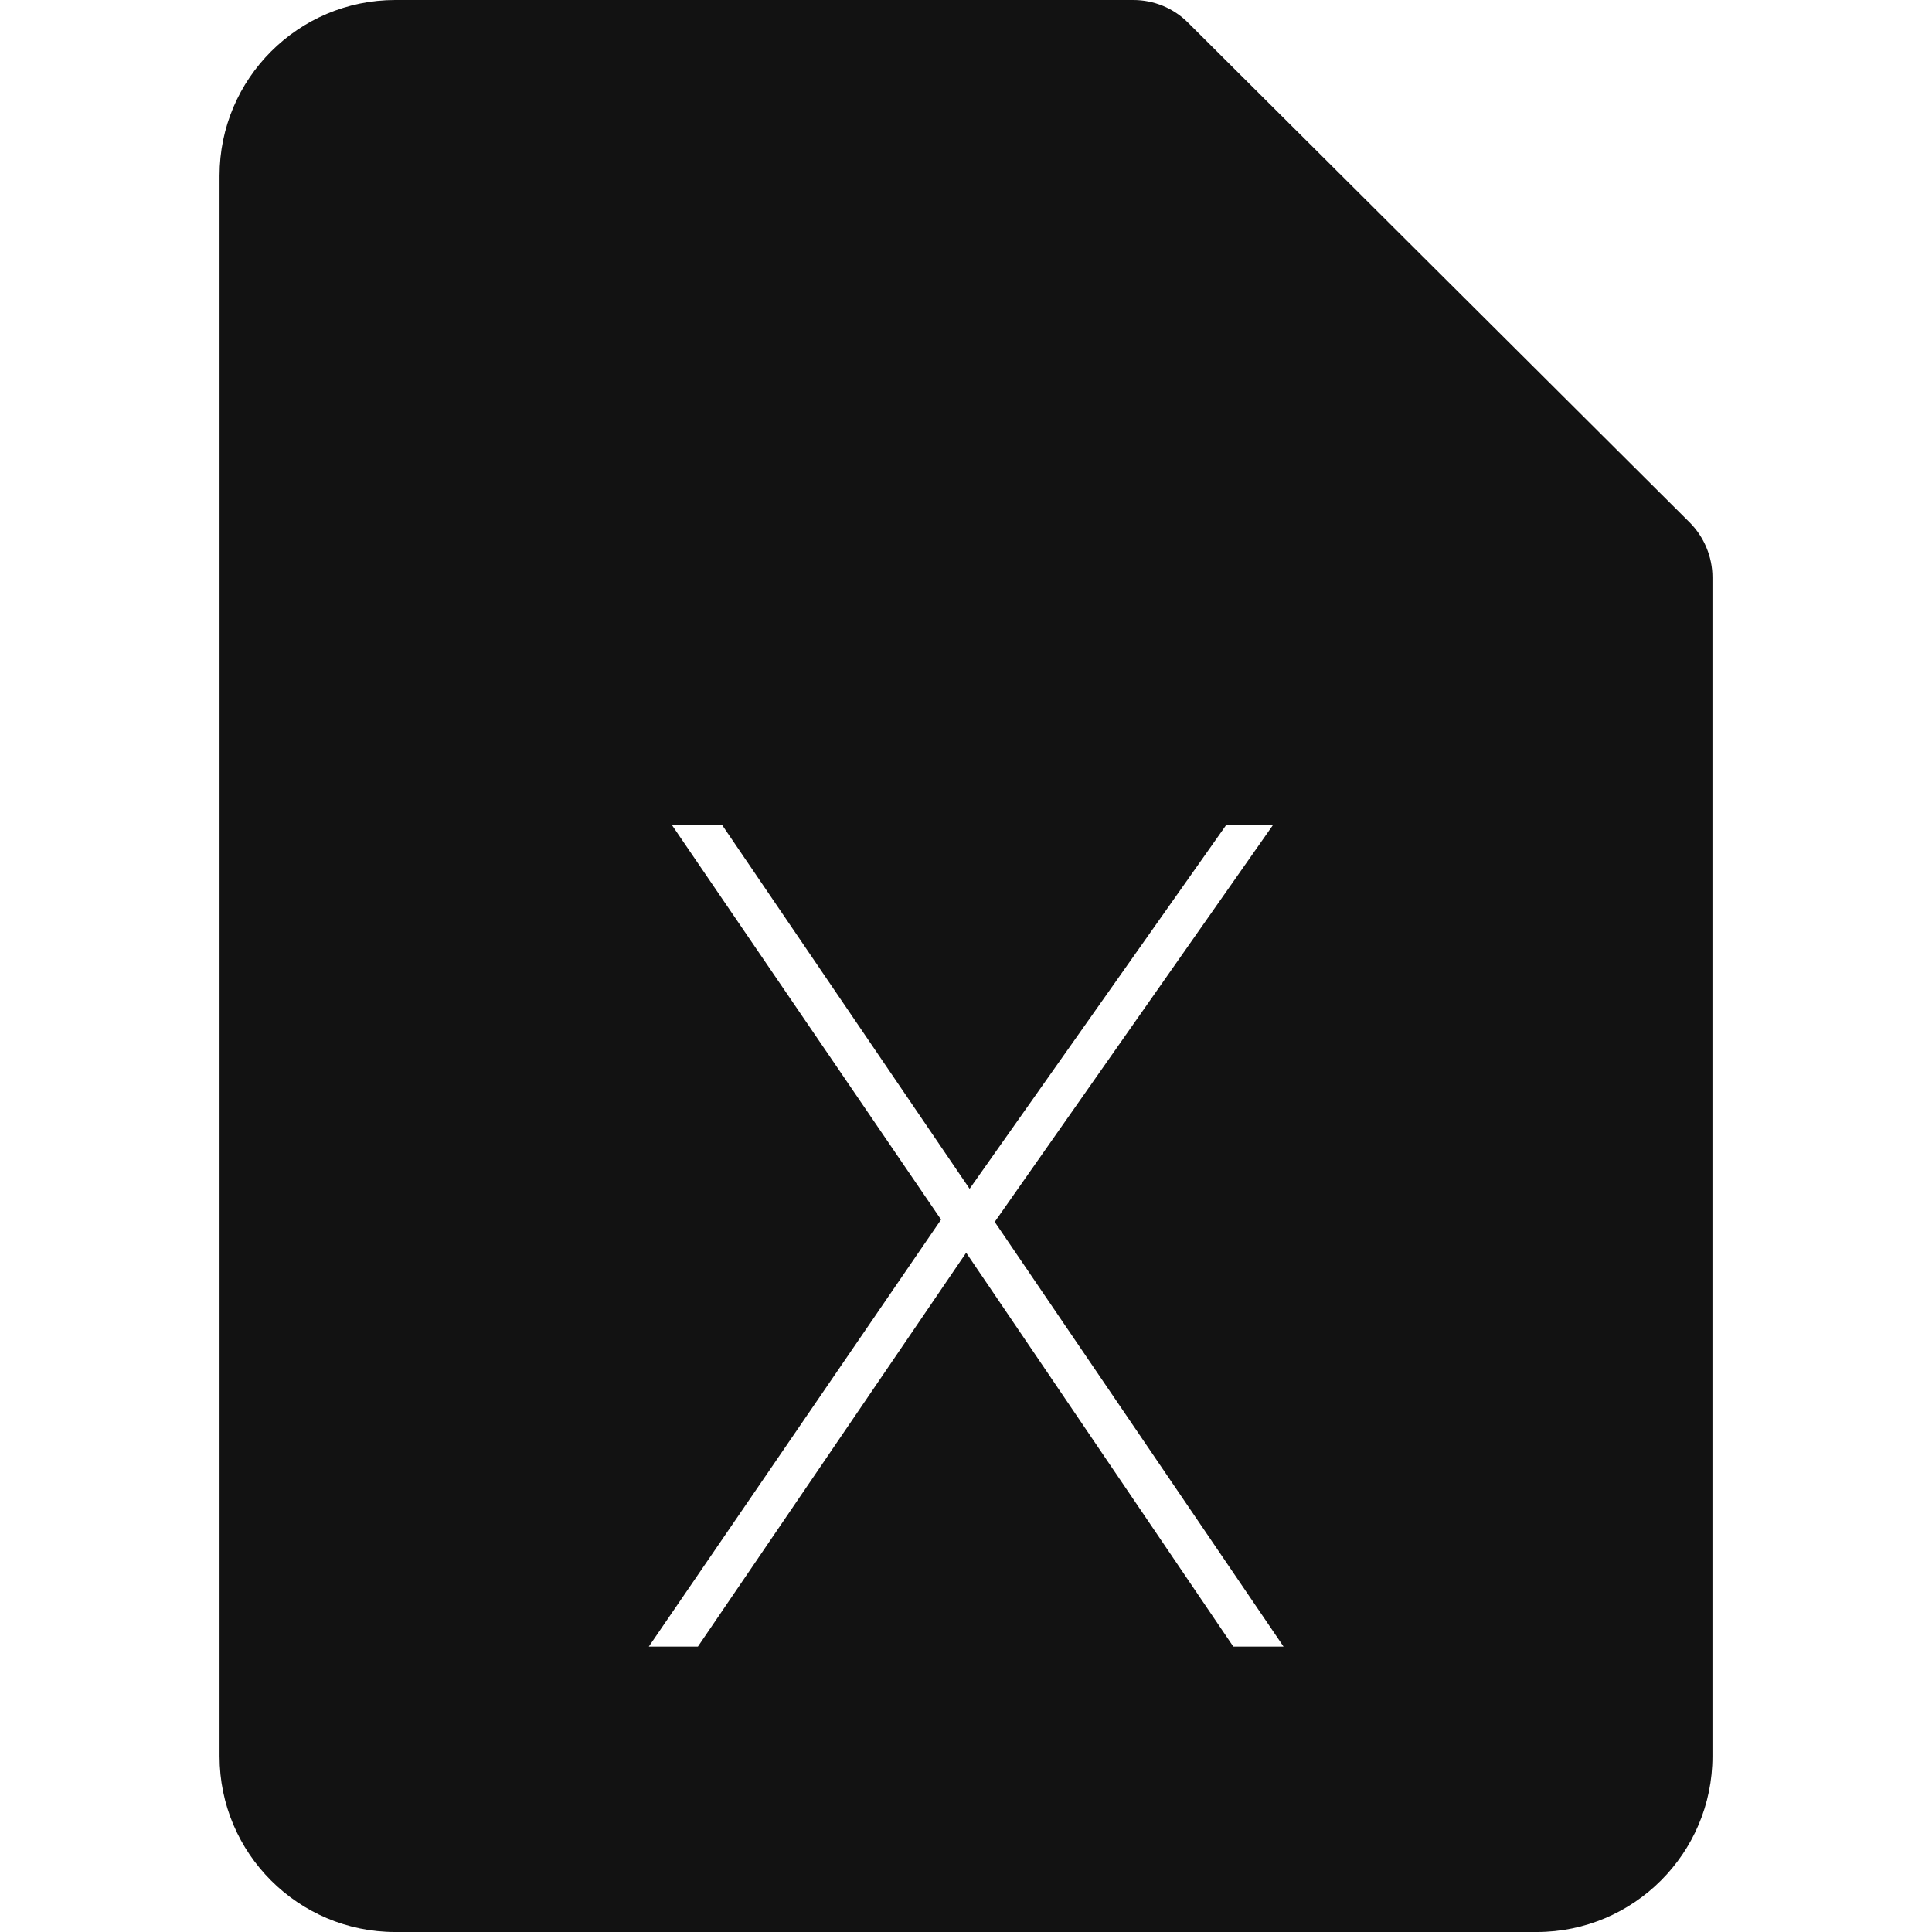 <svg width="44" height="44" viewBox="0 0 44 44" fill="none" xmlns="http://www.w3.org/2000/svg">
<path fill-rule="evenodd" clip-rule="evenodd" d="M38.481 11.898L27.058 0.517C26.725 0.184 26.281 0 25.809 0H9C6.794 0 5 1.794 5 4V40C5 42.206 6.794 44 9 44H35C37.206 44 39 42.206 39 40V13.148C39 12.684 38.811 12.228 38.481 11.898ZM27.932 18.78H28.998L22.654 27.828L29.232 37.5H28.088L22.004 28.53L15.894 37.5H14.776L21.432 27.776L15.296 18.78H16.44L22.082 27.074L27.932 18.78Z" fill="#121212"/>
</svg>
